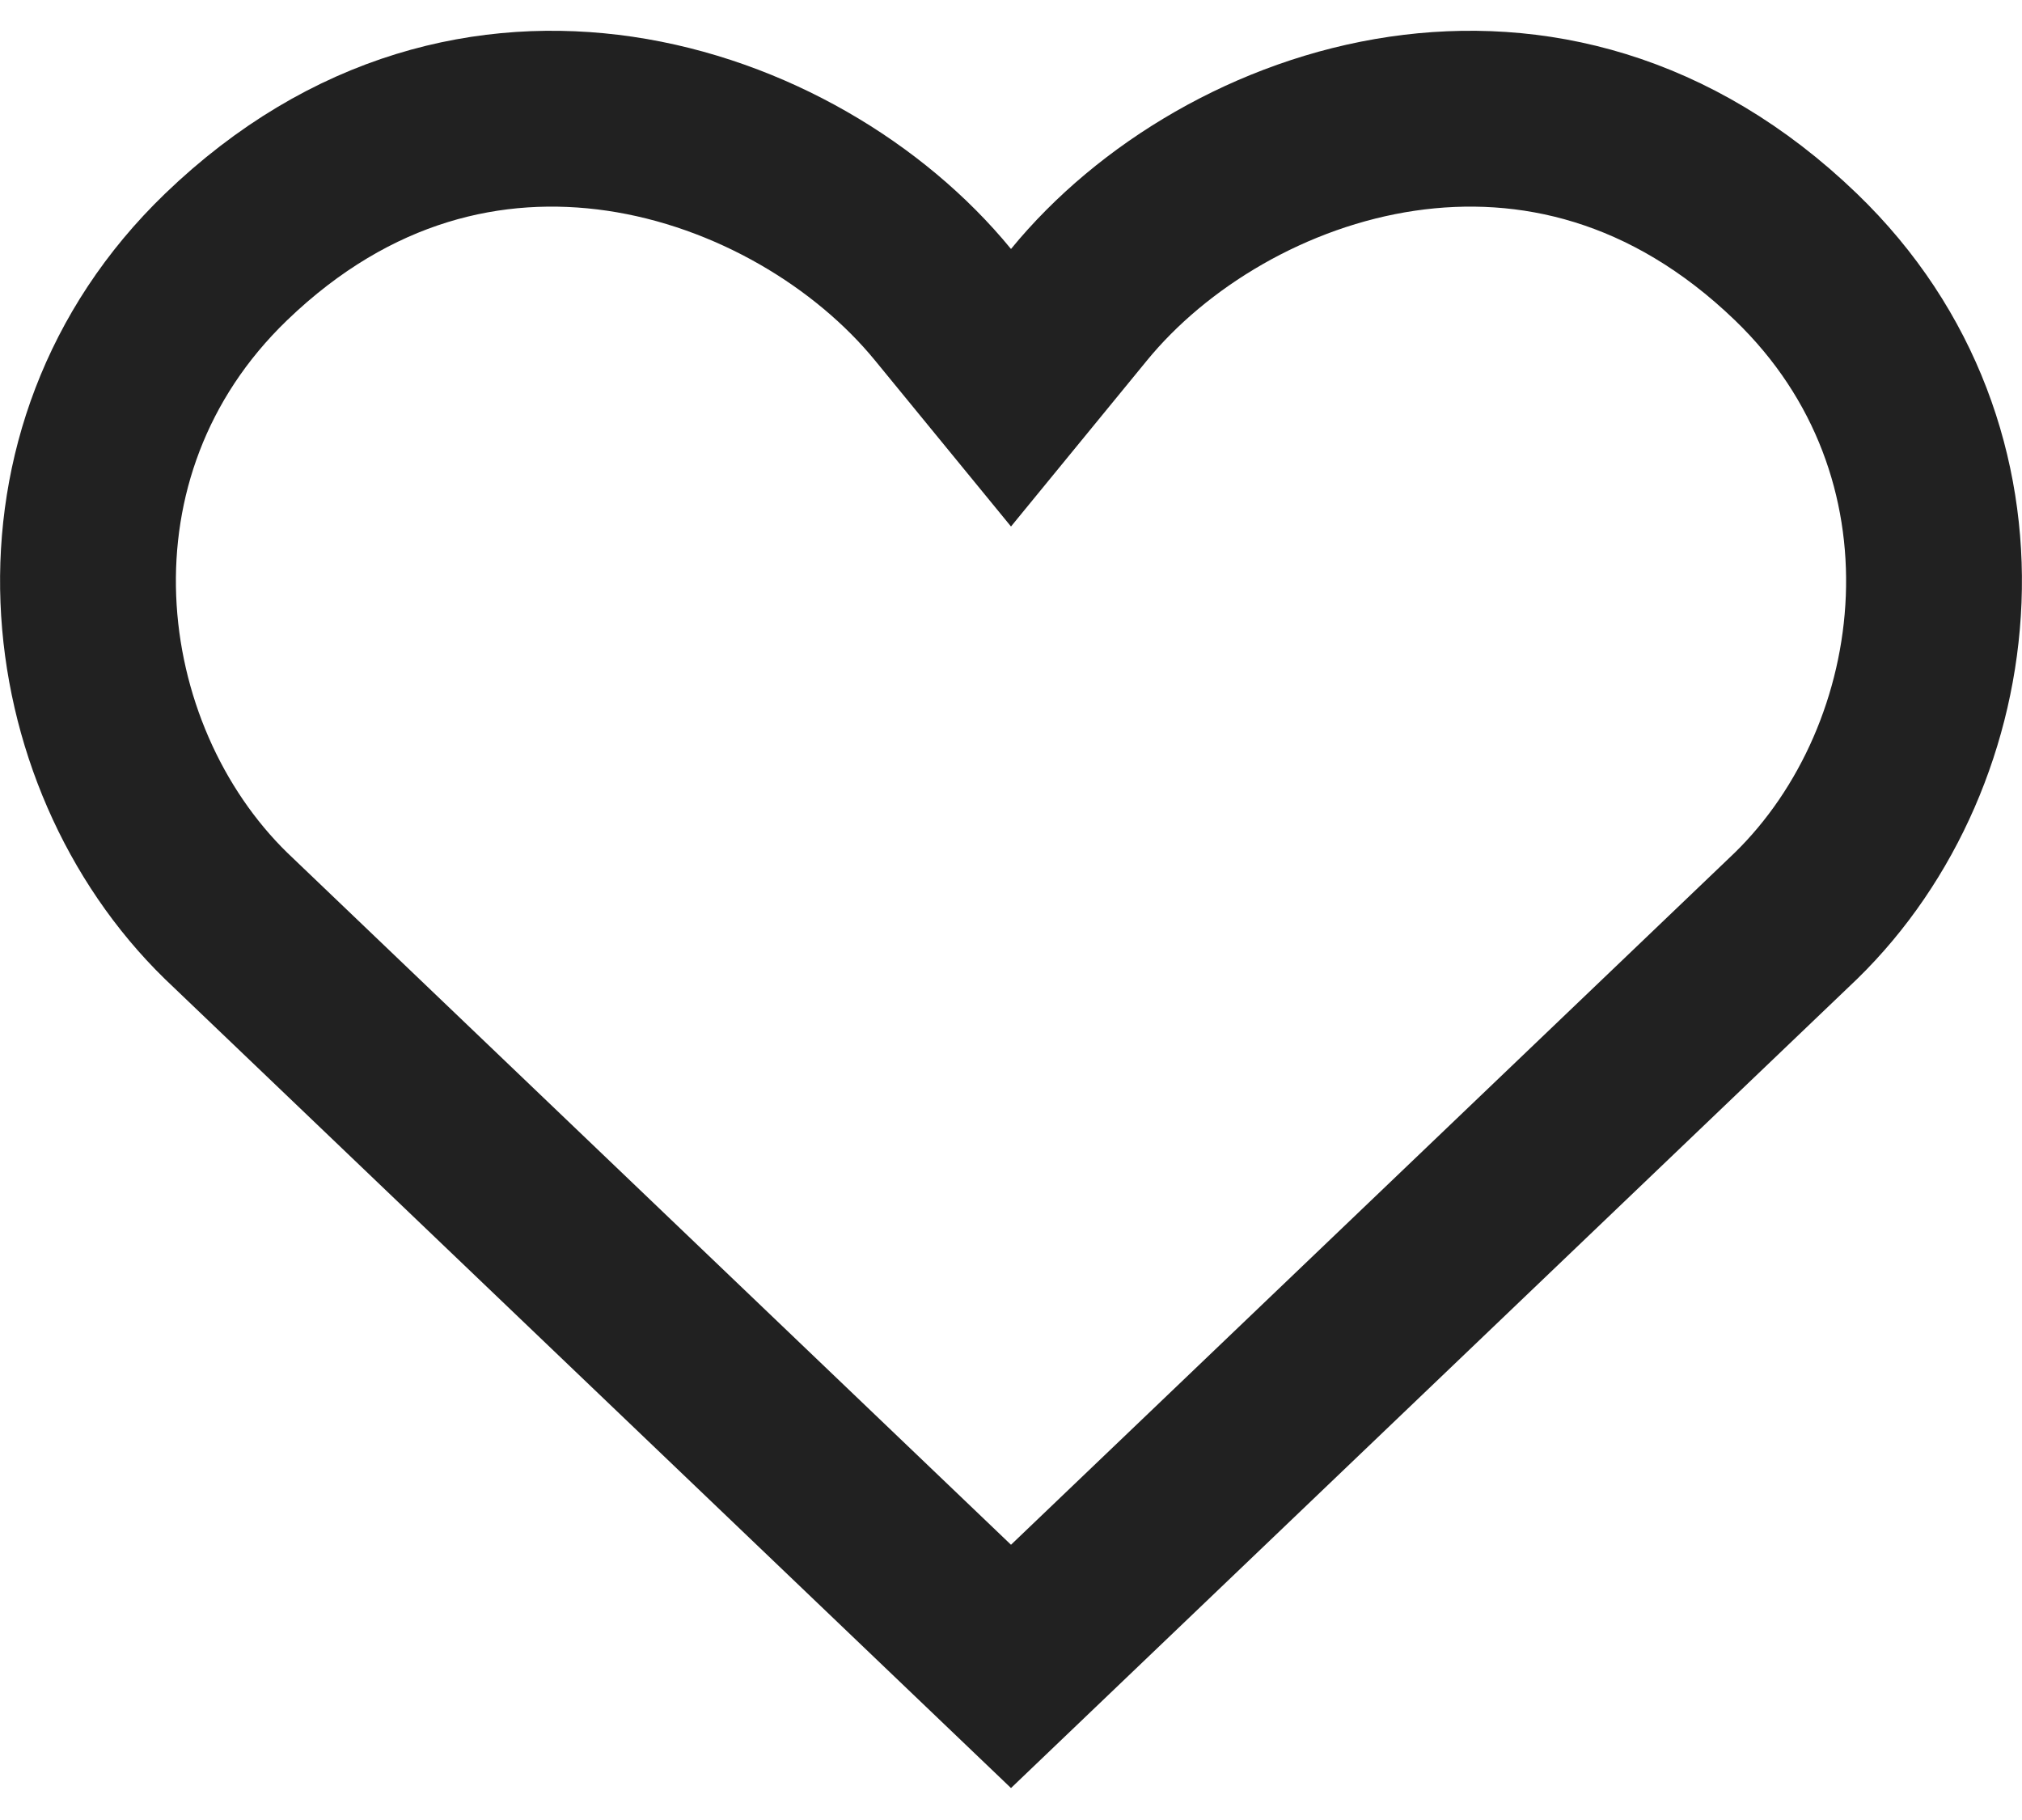 <svg width="20" height="18" viewBox="0 0 23 20" fill="none" xmlns="http://www.w3.org/2000/svg">
<path d="M11.5 18.603L2.572 10.067C0.695 8.236 0.27 4.791 2.571 2.573C3.994 1.202 5.593 0.844 7.049 1.057C8.54 1.276 9.895 2.1 10.726 3.115L11.5 4.06L12.274 3.115C13.105 2.1 14.46 1.276 15.951 1.057C17.407 0.844 19.006 1.202 20.429 2.573C22.73 4.791 22.305 8.236 20.428 10.067L11.5 18.603Z" stroke="#212121" stroke-width="2"/>
</svg>
